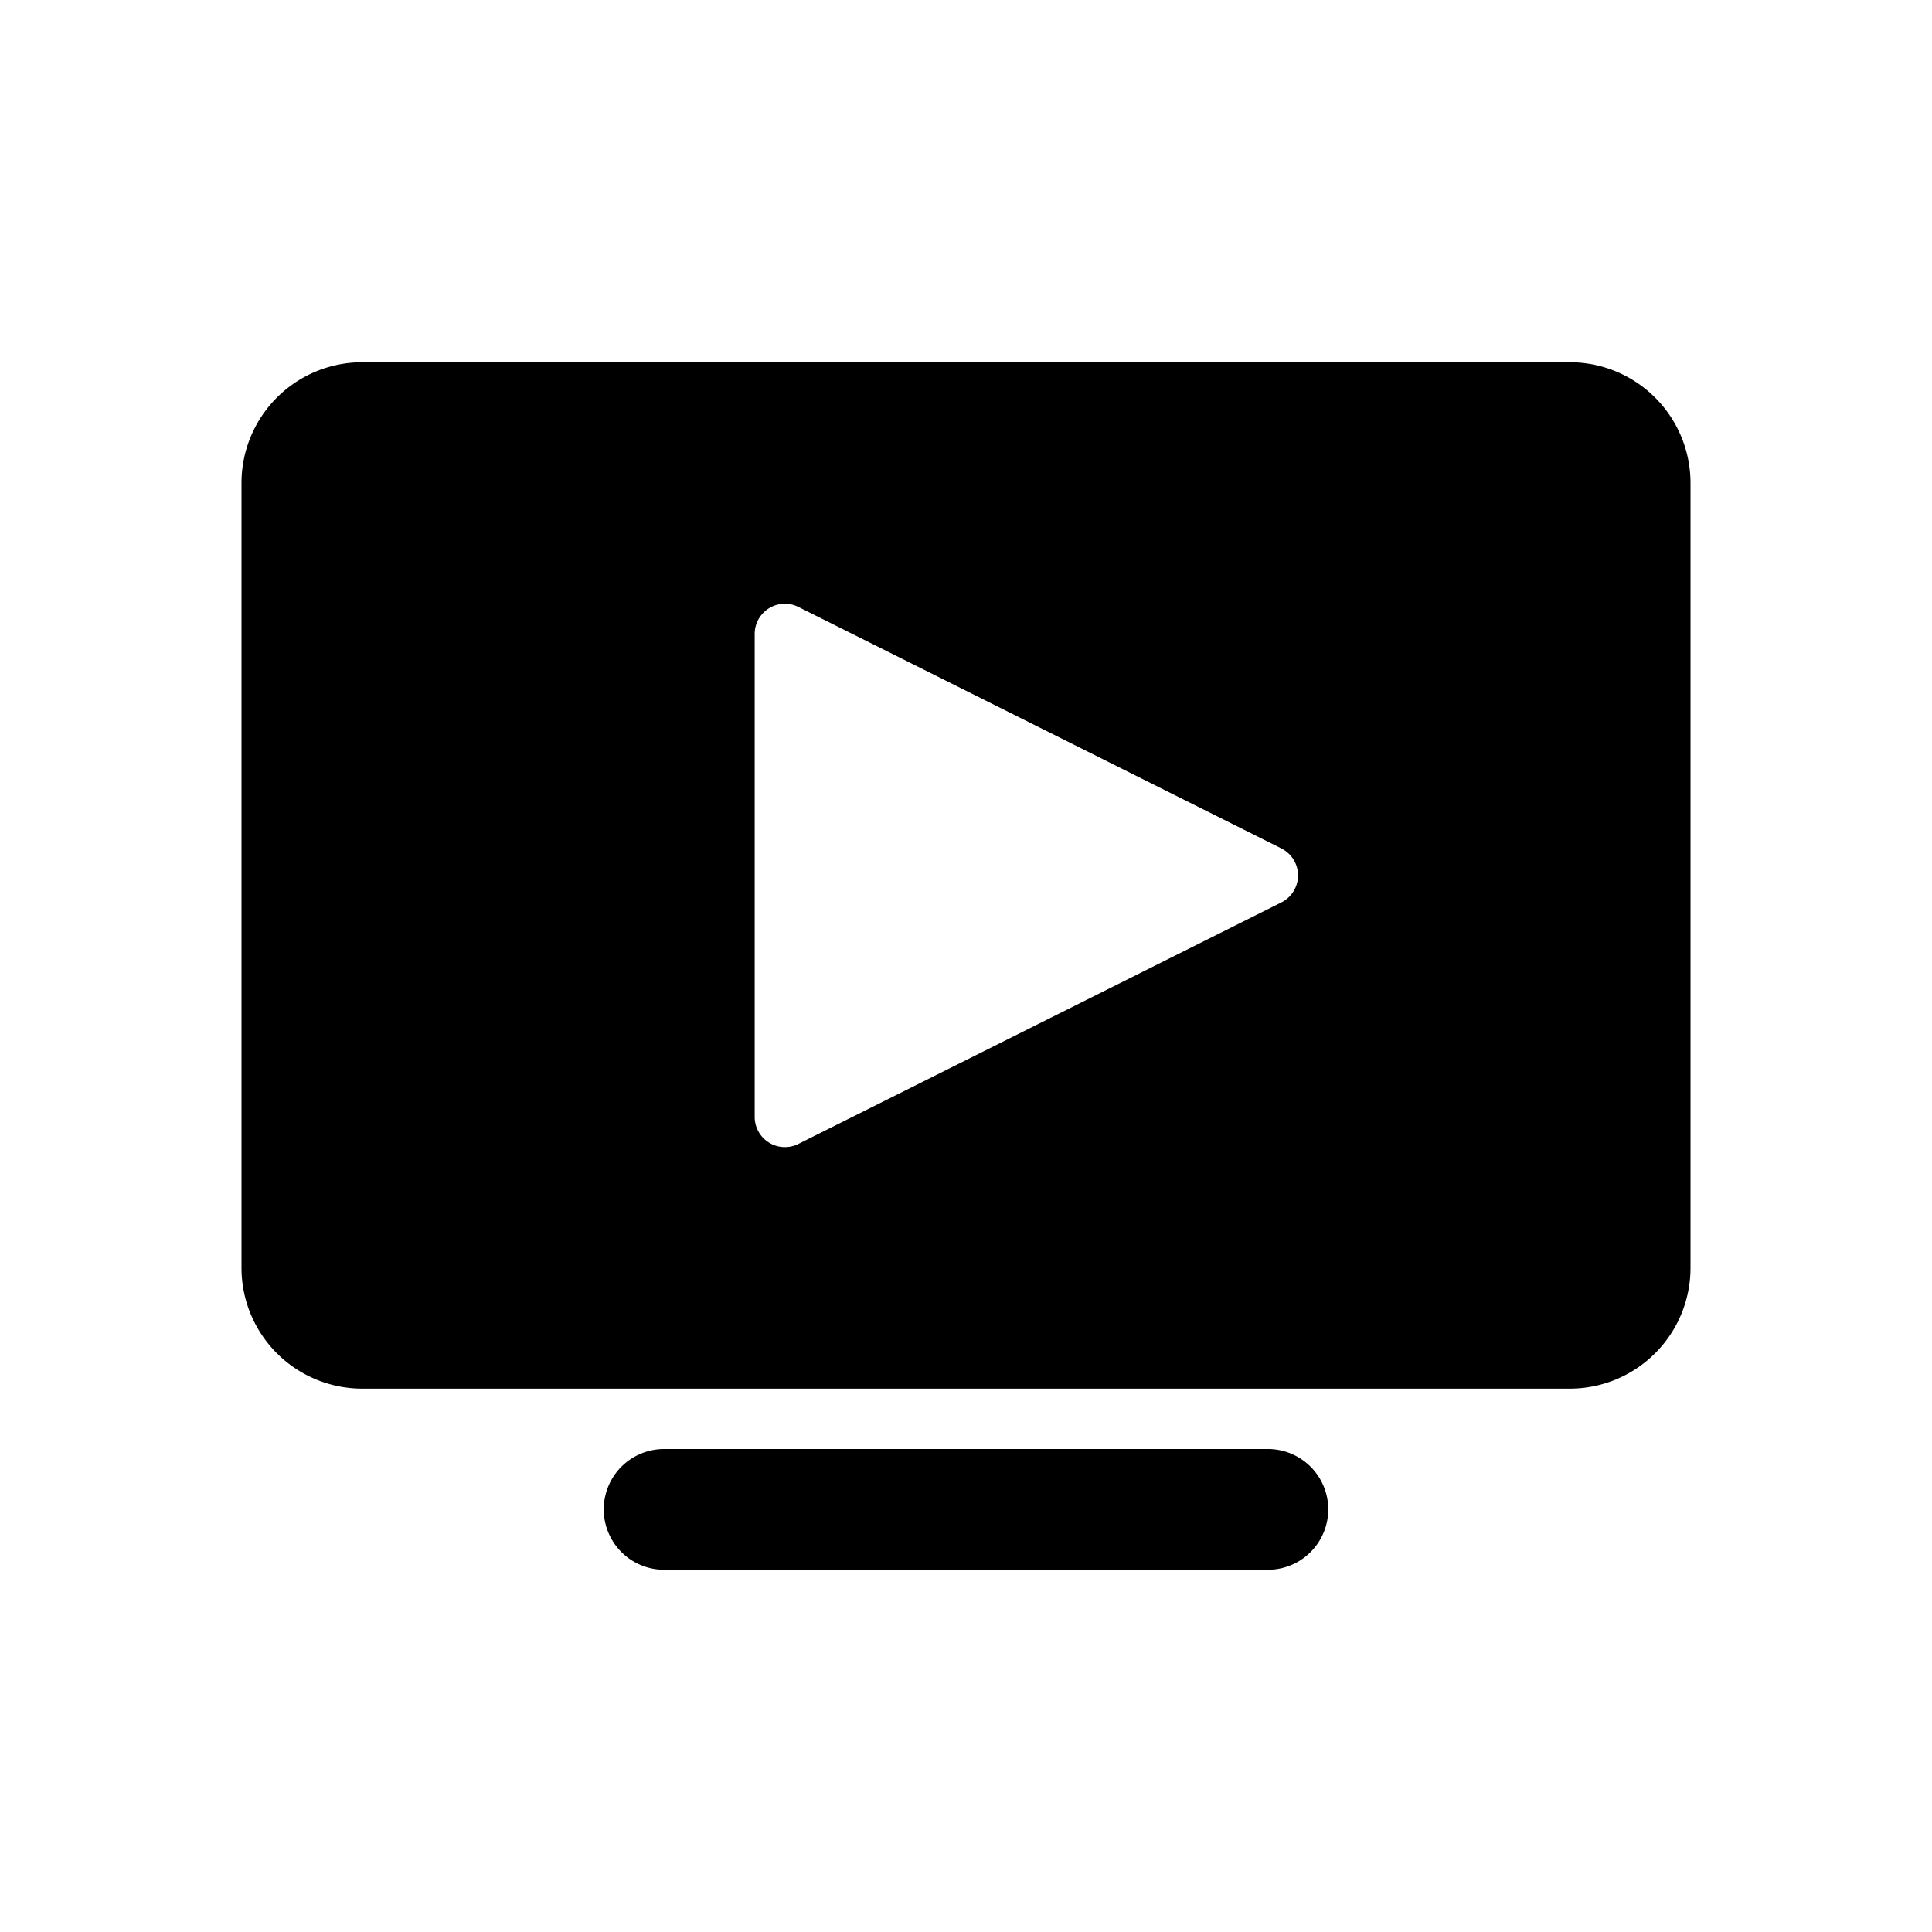 <svg id="Layer_1" data-name="Layer 1" xmlns="http://www.w3.org/2000/svg" width="64" height="64" viewBox="0 0 64 64"><defs><style>.cls-1{fill-rule:evenodd}</style></defs><title>Icons 100</title><path class="cls-1" d="M42 48a2 2 0 1 1 0 4H22a2 2 0 0 1 0-4h20zm14-6a4 4 0 0 1-4 4H12a4 4 0 0 1-4-4V16a4 4 0 0 1 4-4h40a4 4 0 0 1 4 4v26zM42.447 28.105l-16-8A1 1 0 0 0 25 21v16a1 1 0 0 0 1.447.894l16-8a1 1 0 0 0 0-1.788z"/></svg>